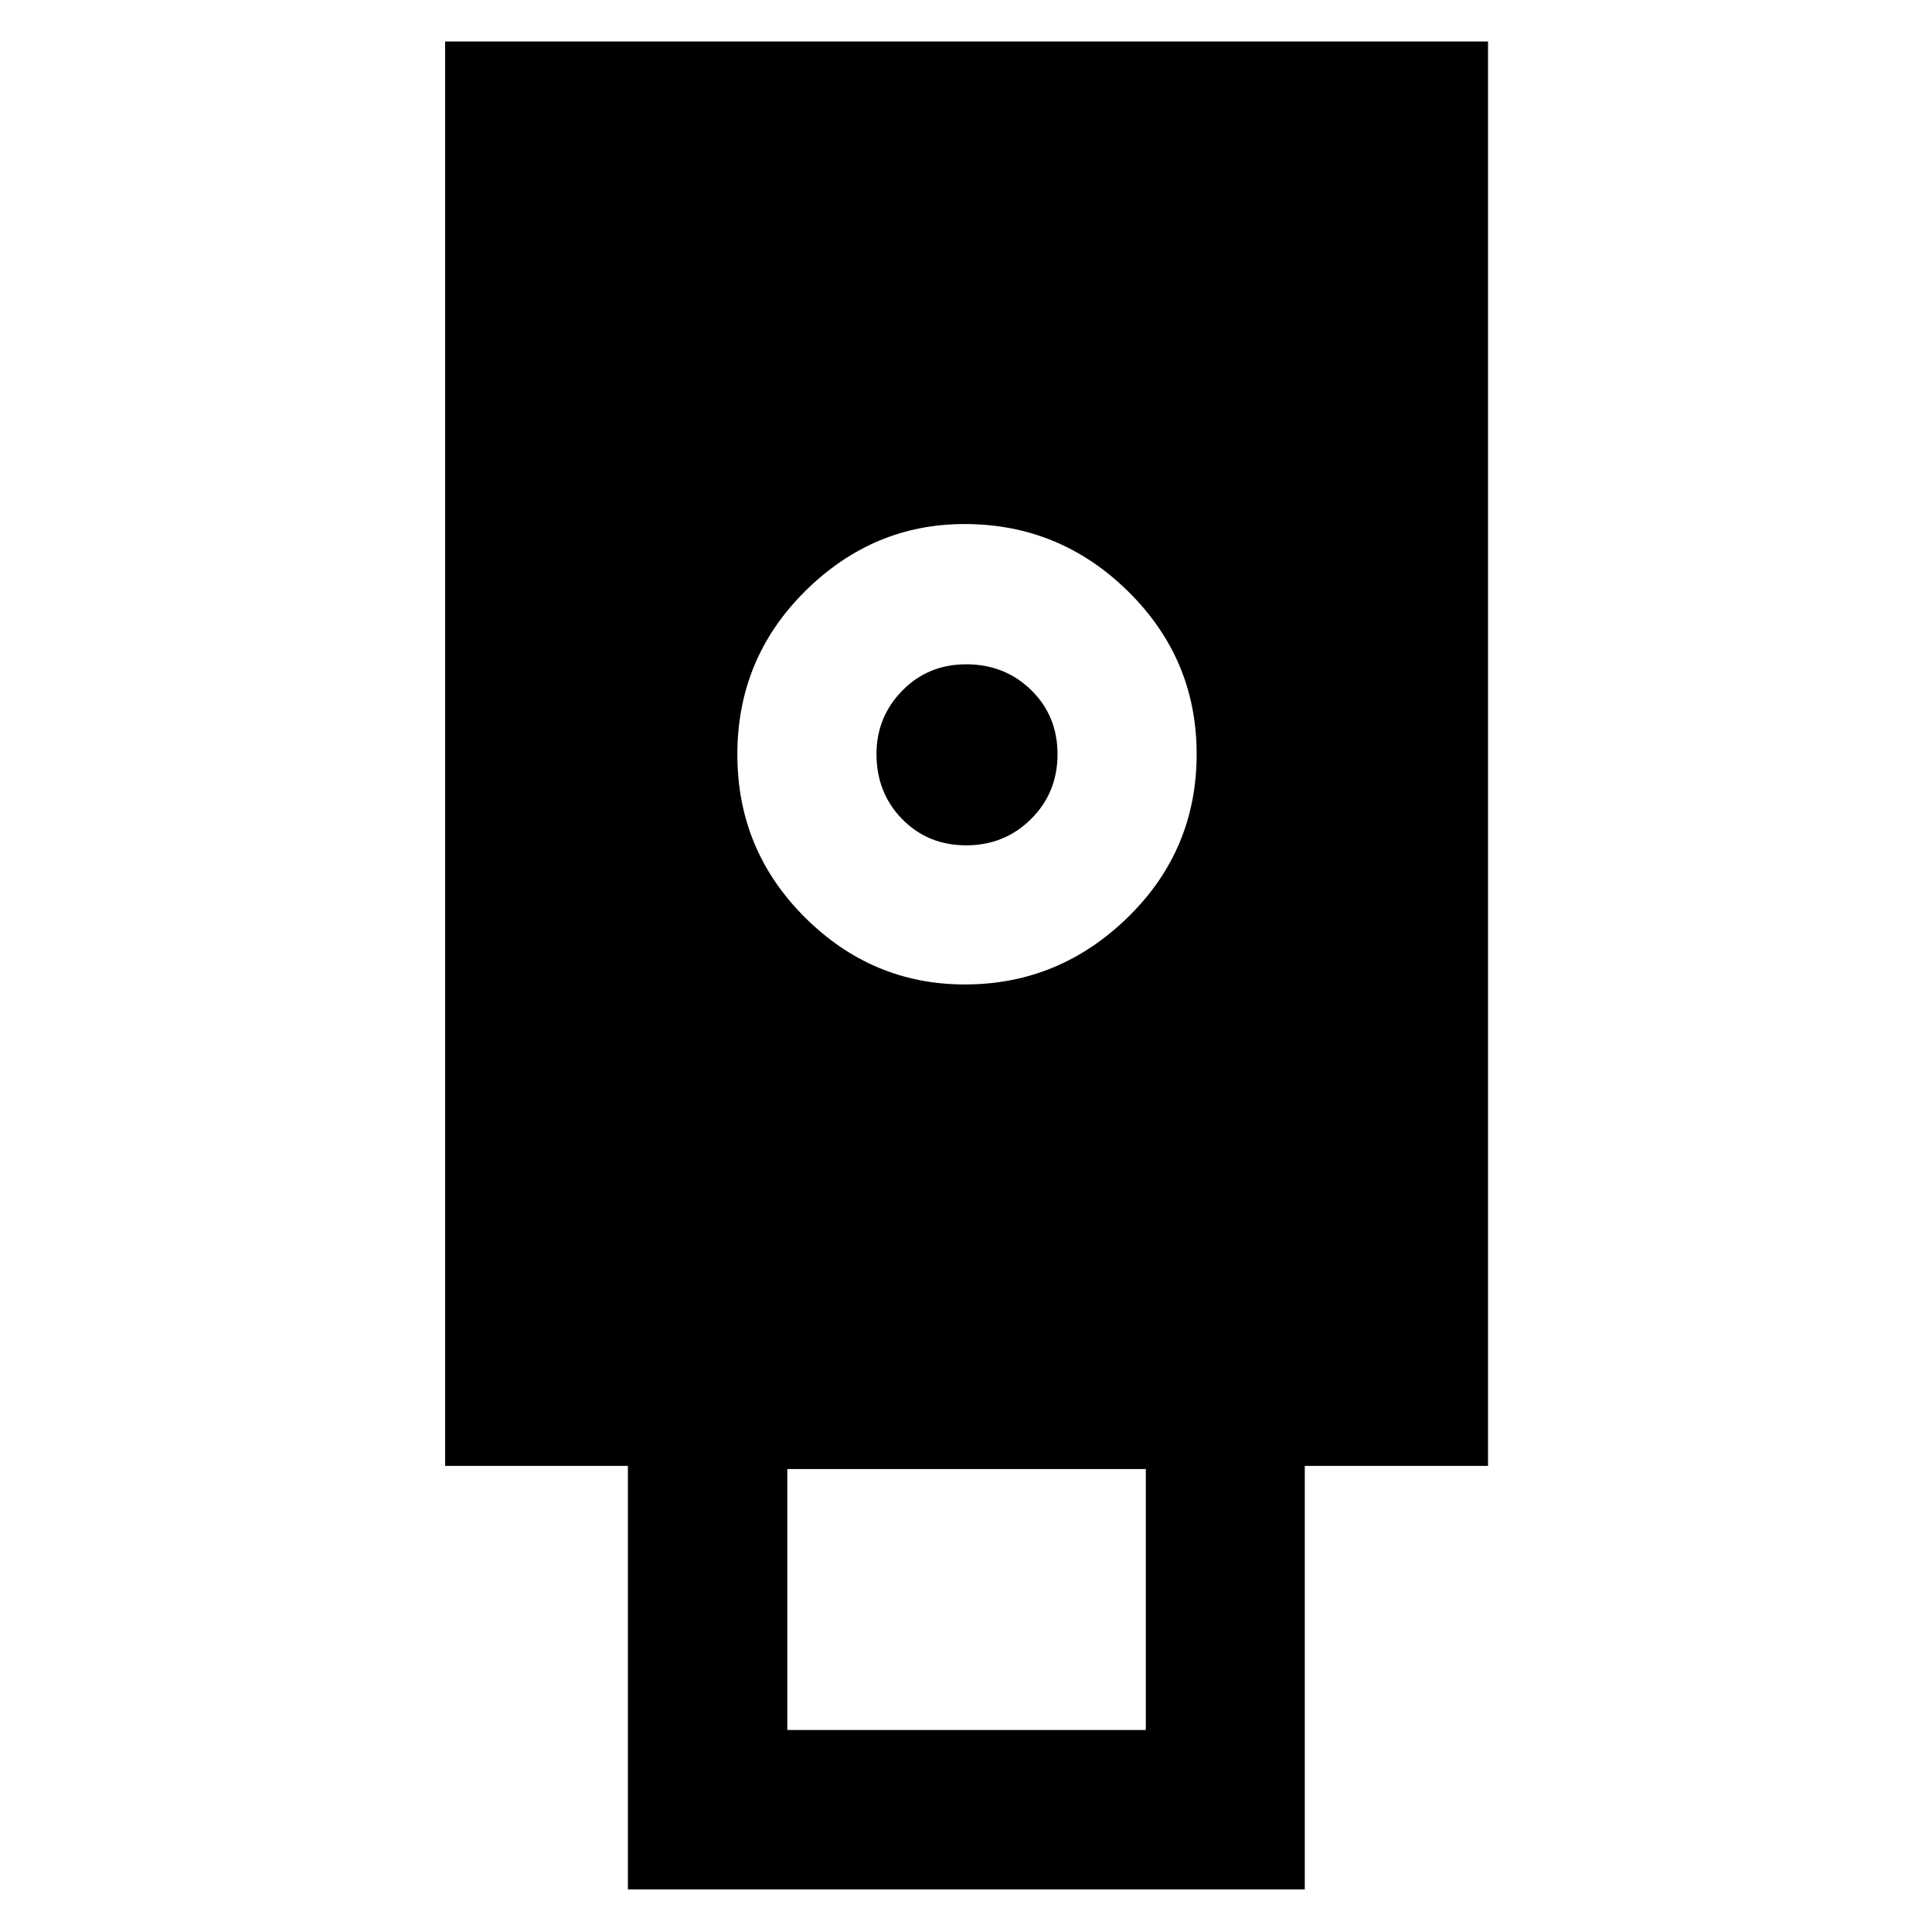 <svg xmlns="http://www.w3.org/2000/svg" height="48" viewBox="0 -960 960 960" width="48"><path d="M312-21.17v-210.44h-90.83v-707.78h518.22v707.78h-91.05v210.44H312Zm167.43-449.66q46.81 0 80.99-33.38 34.19-33.39 34.19-81.08 0-47.28-34-80.8-34-33.52-81.33-33.52-45.58 0-79.24 33.4-33.65 33.4-33.65 81.11 0 47.47 33.49 80.87 33.49 33.4 79.55 33.4Zm-88.21 370.44h178.13v-129.65H391.22v129.65Zm88.9-439.57q-19.07 0-31.84-13.04-12.76-13.04-12.76-32.33 0-18.41 12.82-31.5 12.82-13.08 31.76-13.08 19.2 0 32.29 12.81t13.09 31.89q0 19.08-13.15 32.17-13.14 13.08-32.21 13.08Z"/></svg>